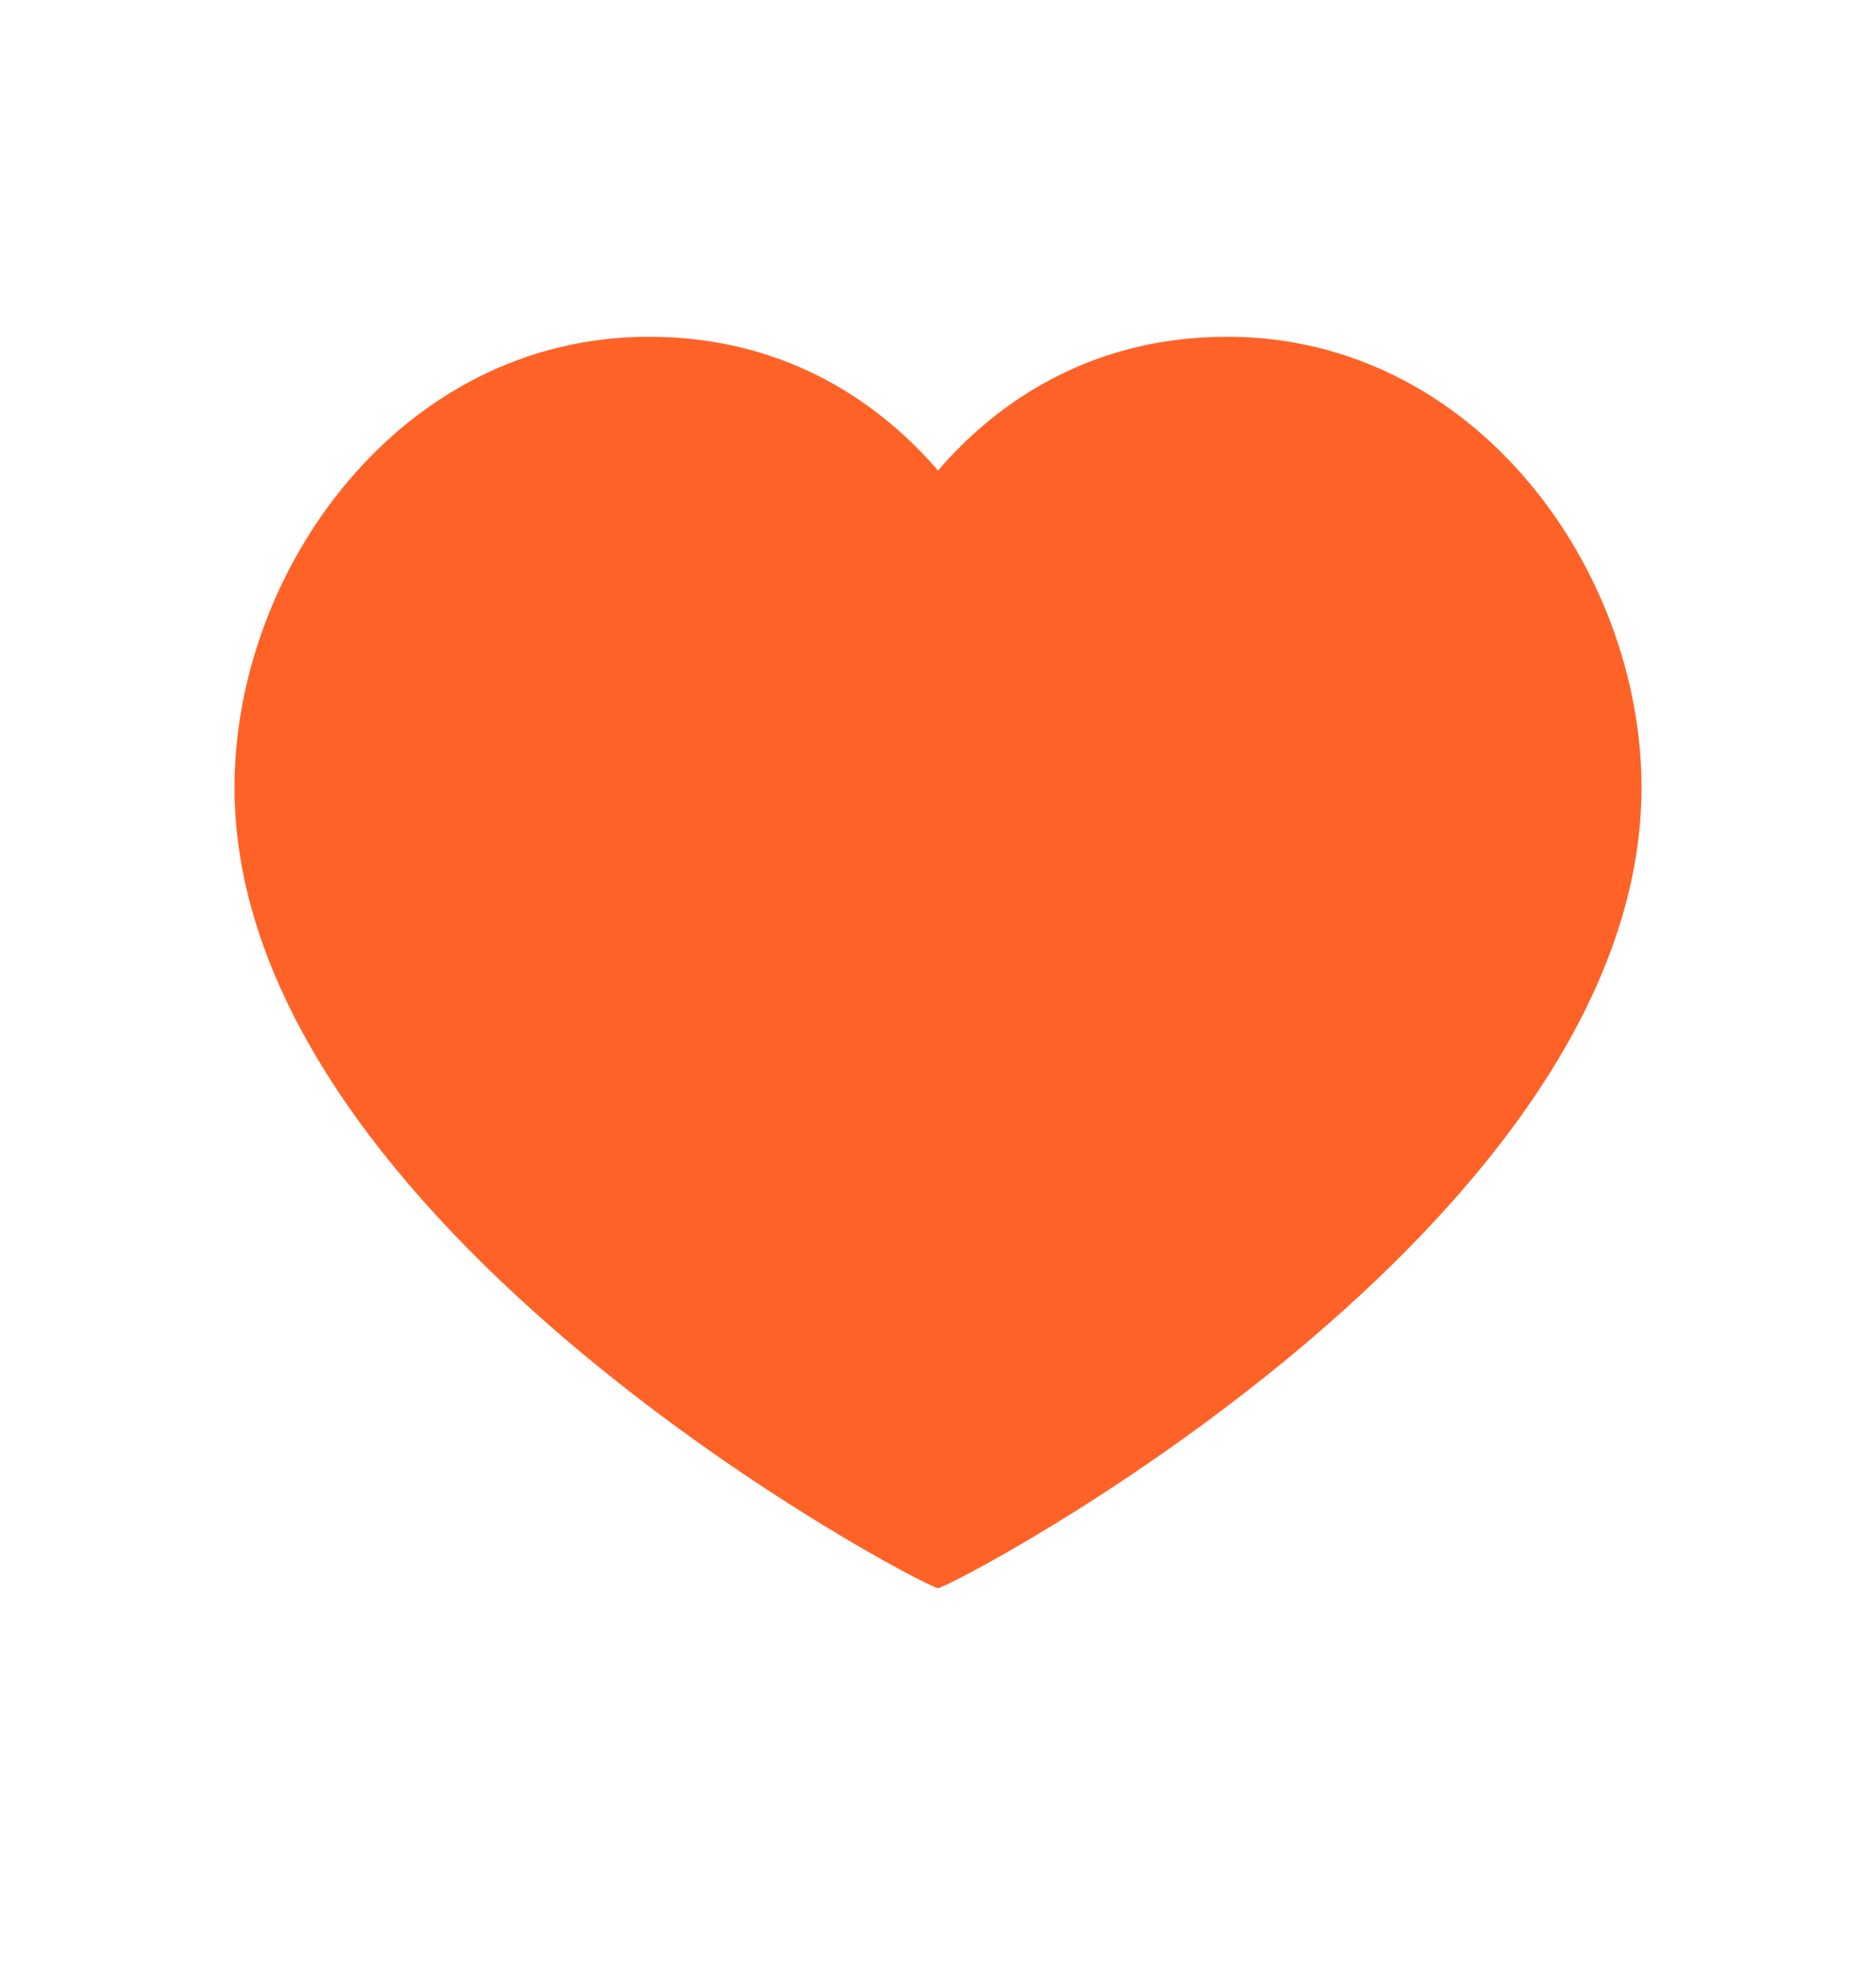 <svg width="20" height="21" viewBox="0 0 20 21" fill="none" xmlns="http://www.w3.org/2000/svg">
<path d="M13.083 3.588C15.725 3.588 17.5 6.071 17.5 8.388C17.5 13.08 10.133 16.921 10 16.921C9.867 16.921 2.5 13.08 2.5 8.388C2.5 6.071 4.275 3.588 6.917 3.588C8.433 3.588 9.425 4.346 10 5.013C10.575 4.346 11.567 3.588 13.083 3.588Z" fill="#FF6227"/>
</svg>
